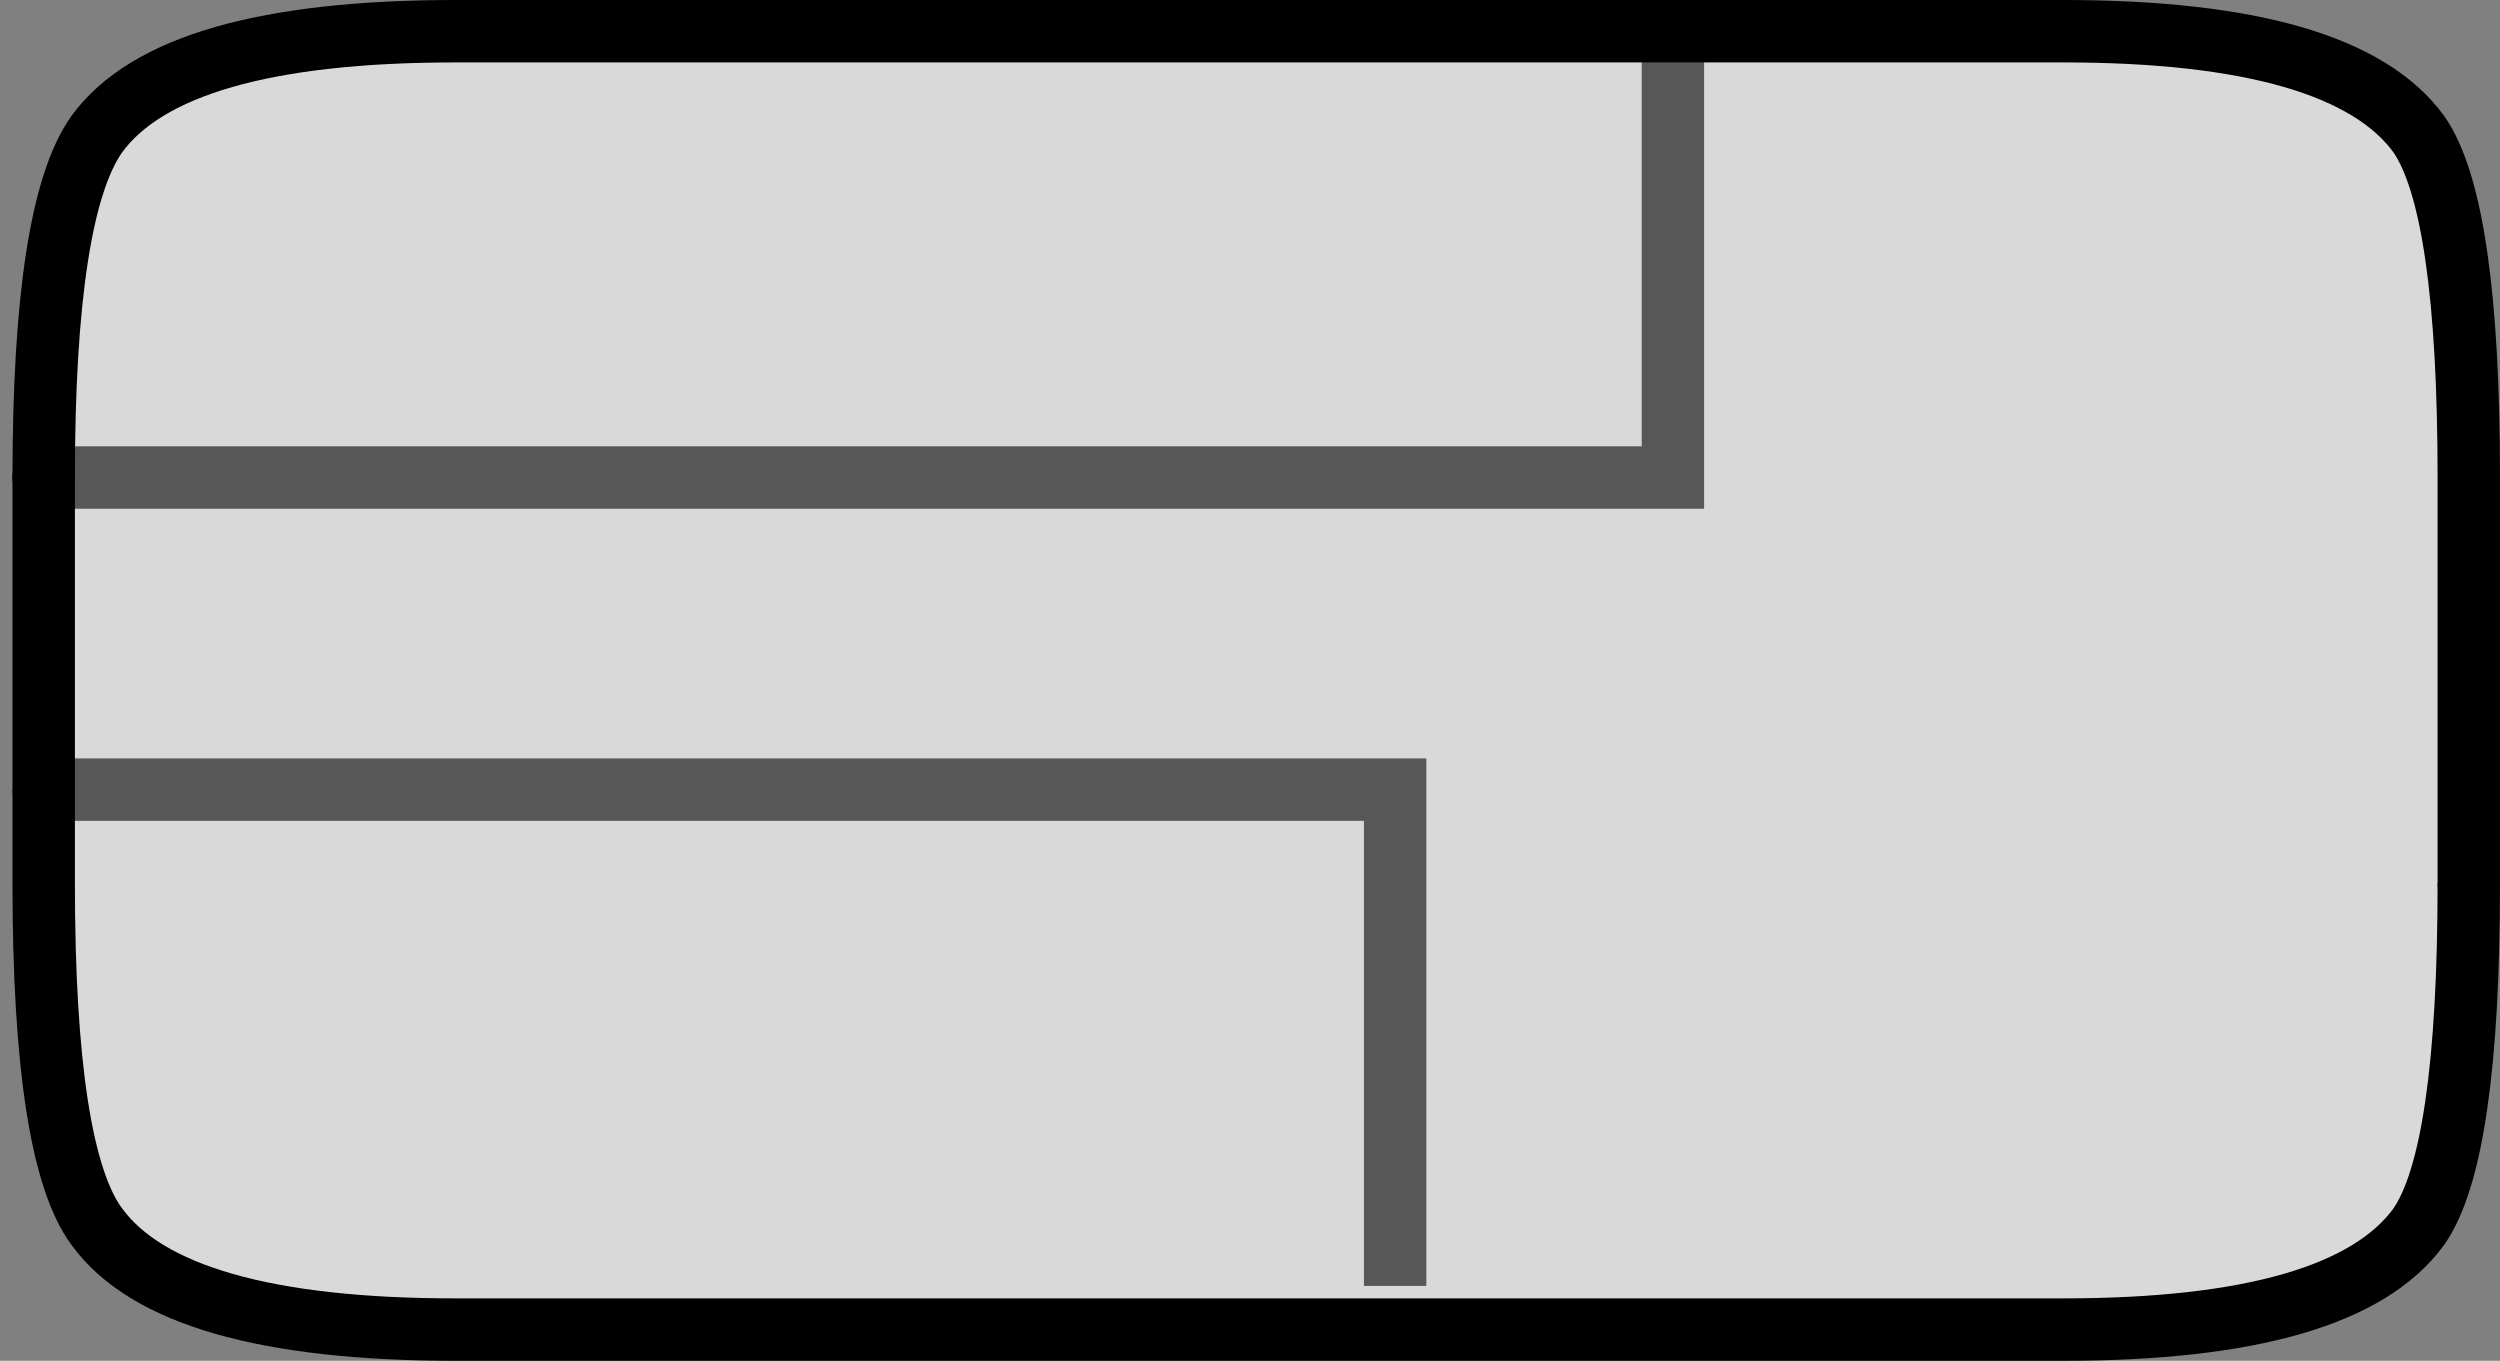 <?xml version="1.0" encoding="UTF-8" standalone="no"?>
<svg xmlns:xlink="http://www.w3.org/1999/xlink" height="21.8px" width="40.05px" xmlns="http://www.w3.org/2000/svg">
  <rect width="100%" height="100%" fill="#808080" stroke="none"/>
  <g transform="matrix(1.0, 0.0, 0.0, 1.0, 20.15, 10.9)">
    <path d="M19.4 3.25 Q19.4 7.6 18.6 8.75 17.4 10.4 12.9 10.4 L-12.85 10.4 Q-17.4 10.4 -18.6 8.75 -19.45 7.6 -19.45 3.25 L-19.45 1.75 -19.45 -3.25 Q-19.45 -7.55 -18.6 -8.75 -17.4 -10.4 -12.85 -10.4 L12.9 -10.4 Q17.4 -10.4 18.6 -8.75 19.4 -7.6 19.4 -3.25 L19.4 3.25 M6.65 -10.15 L6.65 -3.25 -19.45 -3.25 6.65 -3.25 6.65 -10.15 M-19.45 1.75 L2.2 1.75 2.2 9.7 2.2 1.75 -19.45 1.75" fill="#ffffff" fill-opacity="0.698" fill-rule="evenodd" stroke="none"/>
    <path d="M19.4 3.25 Q19.4 7.6 18.6 8.75 17.4 10.4 12.9 10.4 L-12.85 10.4 Q-17.4 10.4 -18.6 8.75 -19.45 7.6 -19.45 3.25 L-19.45 1.75" fill="none" stroke="#000000" stroke-linecap="butt" stroke-linejoin="miter-clip" stroke-miterlimit="4.0" stroke-width="1.0"/>
    <path d="M-19.45 1.75 L-19.45 -3.25" fill="none" stroke="#000000" stroke-linecap="round" stroke-linejoin="miter-clip" stroke-miterlimit="4.0" stroke-width="1.0"/>
    <path d="M-19.45 -3.25 Q-19.45 -7.55 -18.6 -8.75 -17.4 -10.4 -12.85 -10.4 L12.9 -10.4 Q17.4 -10.4 18.6 -8.75 19.4 -7.6 19.4 -3.25 L19.4 3.25" fill="none" stroke="#000000" stroke-linecap="round" stroke-linejoin="miter-clip" stroke-miterlimit="4.0" stroke-width="1.0"/>
    <path d="M-19.45 -3.25 L6.65 -3.25 6.65 -10.15" fill="none" stroke="#000000" stroke-linecap="round" stroke-linejoin="miter-clip" stroke-miterlimit="4.0" stroke-opacity="0.6" stroke-width="1.0"/>
    <path d="M2.2 9.7 L2.2 1.75 -19.45 1.75" fill="none" stroke="#000000" stroke-linecap="butt" stroke-linejoin="miter-clip" stroke-miterlimit="4.0" stroke-opacity="0.6" stroke-width="1.0"/>
  </g>
</svg>
